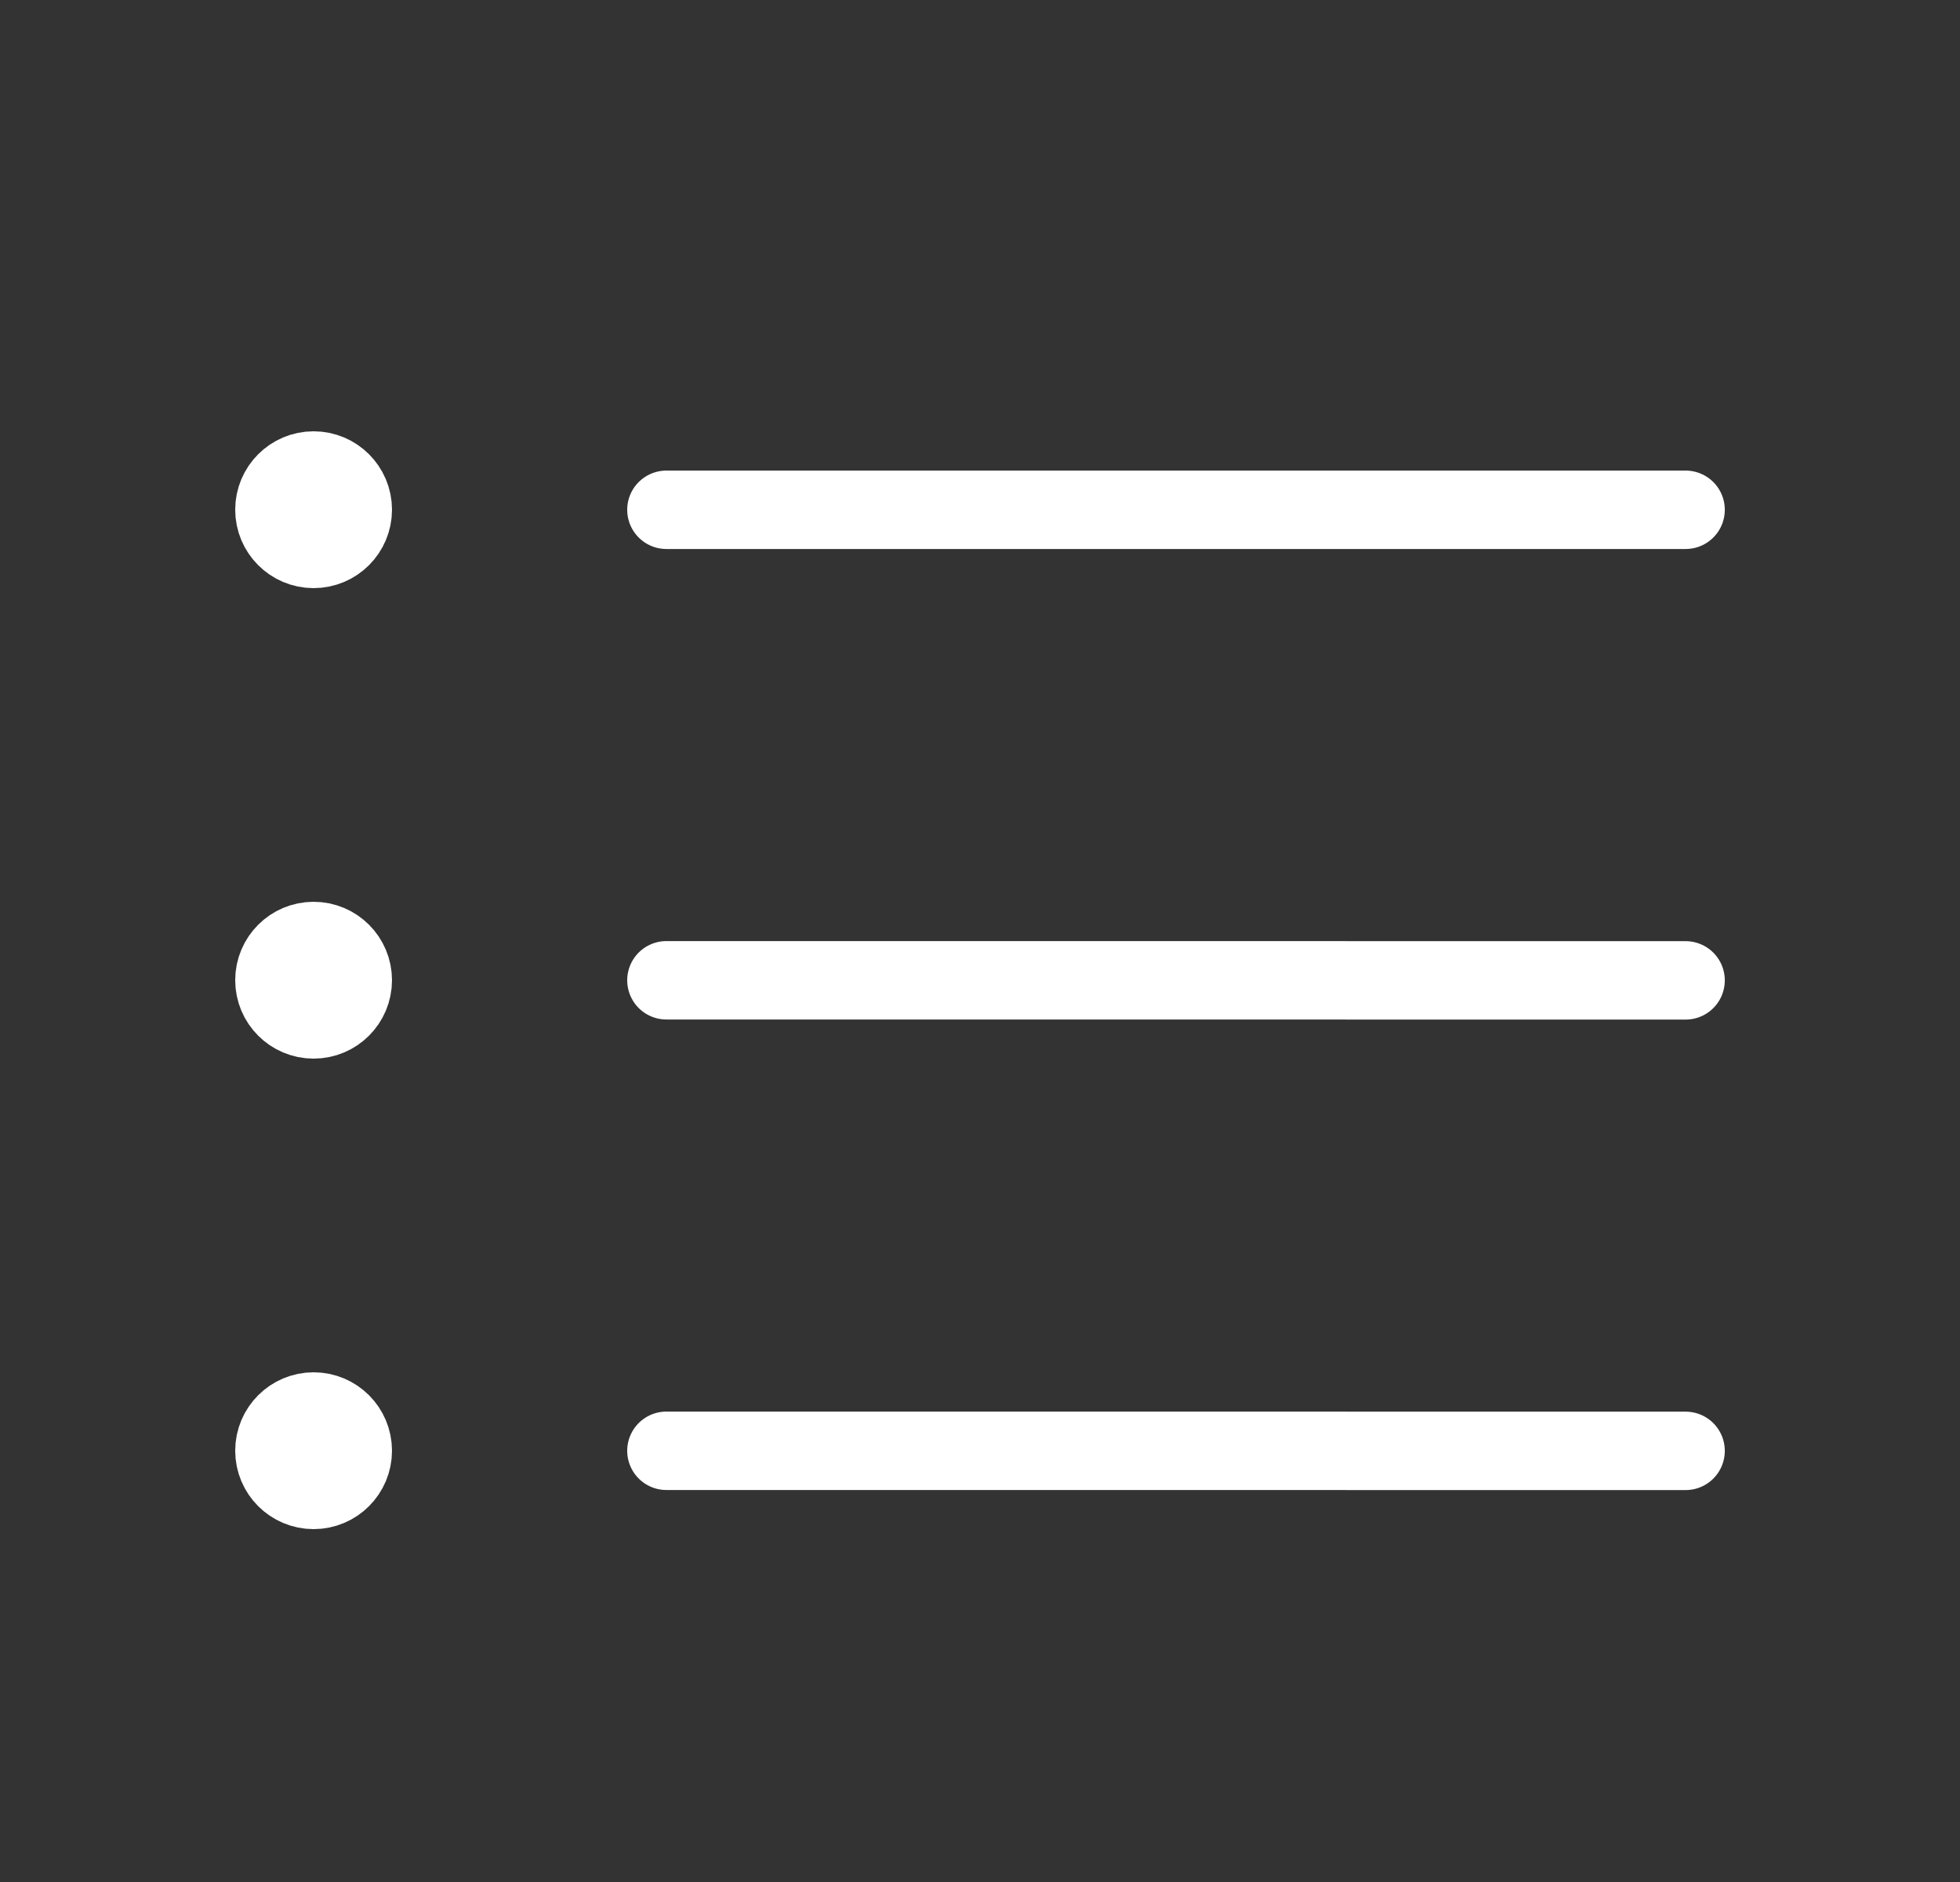<svg width="25" height="24" viewBox="0 0 25 24" fill="none" xmlns="http://www.w3.org/2000/svg">
<rect x="0" y="0" width="25" height="24" fill="#333333" stroke="none"/>
<path d="M8.5 6.501L21.5 6.501M8.5 12.501L21.5 12.502M8.5 18.501L21.5 18.502M4 6.5H4.01M4 12.5H4.01M4 18.5H4.01M4.5 6.5C4.5 6.776 4.276 7 4 7C3.724 7 3.5 6.776 3.5 6.5C3.5 6.224 3.724 6 4 6C4.276 6 4.5 6.224 4.5 6.5ZM4.5 12.5C4.5 12.776 4.276 13 4 13C3.724 13 3.5 12.776 3.5 12.5C3.5 12.224 3.724 12 4 12C4.276 12 4.5 12.224 4.5 12.5ZM4.5 18.5C4.5 18.776 4.276 19 4 19C3.724 19 3.5 18.776 3.5 18.5C3.5 18.224 3.724 18 4 18C4.276 18 4.5 18.224 4.5 18.5Z" stroke="white" stroke-linecap="round" stroke-linejoin="round"/>
</svg>

